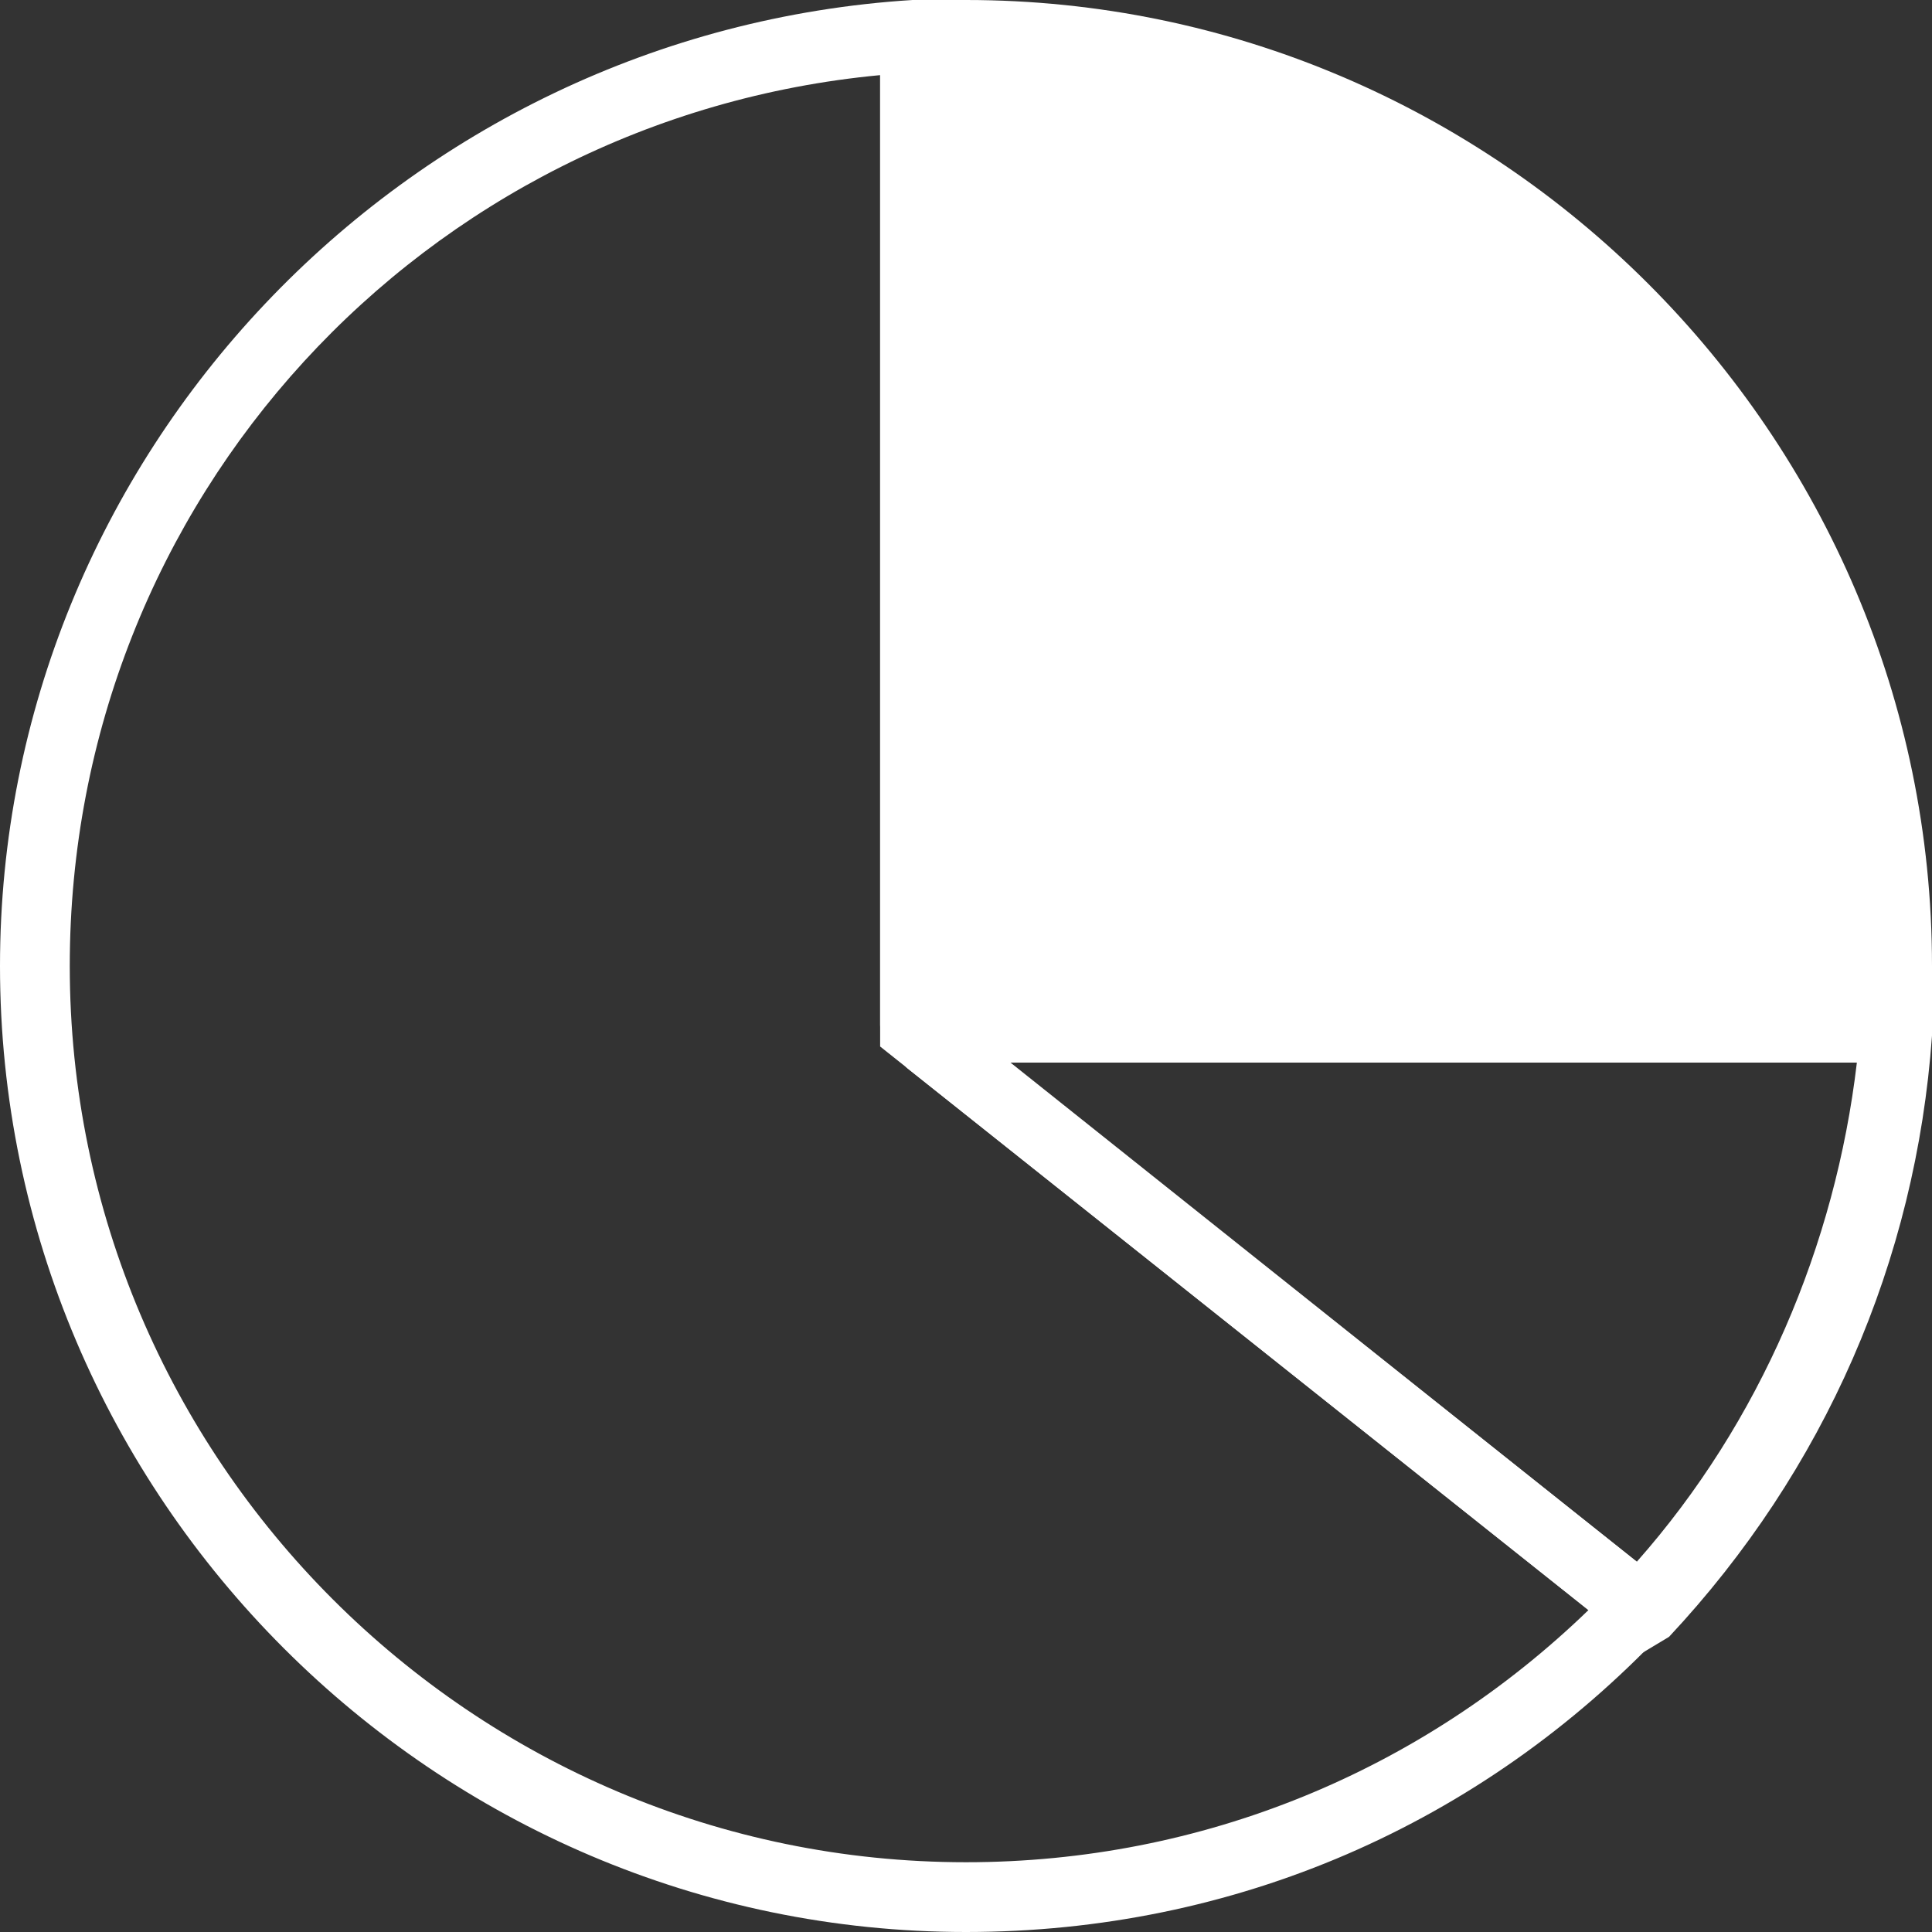 <svg width="36" height="36" viewBox="0 0 36 36" fill="none" xmlns="http://www.w3.org/2000/svg">
<rect x="0" y="0" width="36" height="36" fill="#333333" stroke="none"/>
<g clip-path="url(#clip0_9_16)">
<path d="M17.2 0.5V19H35.3C35.3 19 35.9 1.7 17.2 0.5Z" fill="white"/>
<path d="M18 36C8.1 36 0 27.9 0 18C0 8.5 7.5 0.6 17 0H17.7V18.9L31.5 29.9L31 30.4C27.6 34 23 36 18 36ZM16.4 1.4C7.9 2.2 1.3 9.3 1.3 18C1.3 27.2 8.8 34.7 18 34.7C22.4 34.7 26.5 33 29.6 30L16.4 19.5V1.4Z" fill="white"/>
<path d="M35.9 19.8H17.1C16.7 19.8 16.4 19.5 16.4 19.1V0.1L17.3 0C17.5 0 17.8 0 18 0C27.9 0 36 8.1 36 18C36 18.3 36 18.7 36 19L35.9 19.8ZM17.7 18.5H34.8C34.8 18.3 34.8 18.1 34.8 18C34.8 8.8 27.3 1.3 18.1 1.3C18 1.3 17.9 1.3 17.8 1.3V18.5H17.7Z" fill="white"/>
<path d="M30.6 30.8L16.9 19.9C16.7 19.7 16.6 19.4 16.7 19.1C16.8 18.8 17.1 18.6 17.4 18.6H36V19.3C35.7 23.5 34 27.4 31.1 30.5L30.6 30.8ZM18.8 19.8L30.5 29.1C32.8 26.5 34.2 23.2 34.6 19.8H18.8Z" fill="white"/>
</g>
<defs>
<clipPath id="clip0_9_16">
<rect width="36" height="36" fill="white"/>
</clipPath>
</defs>
</svg>
